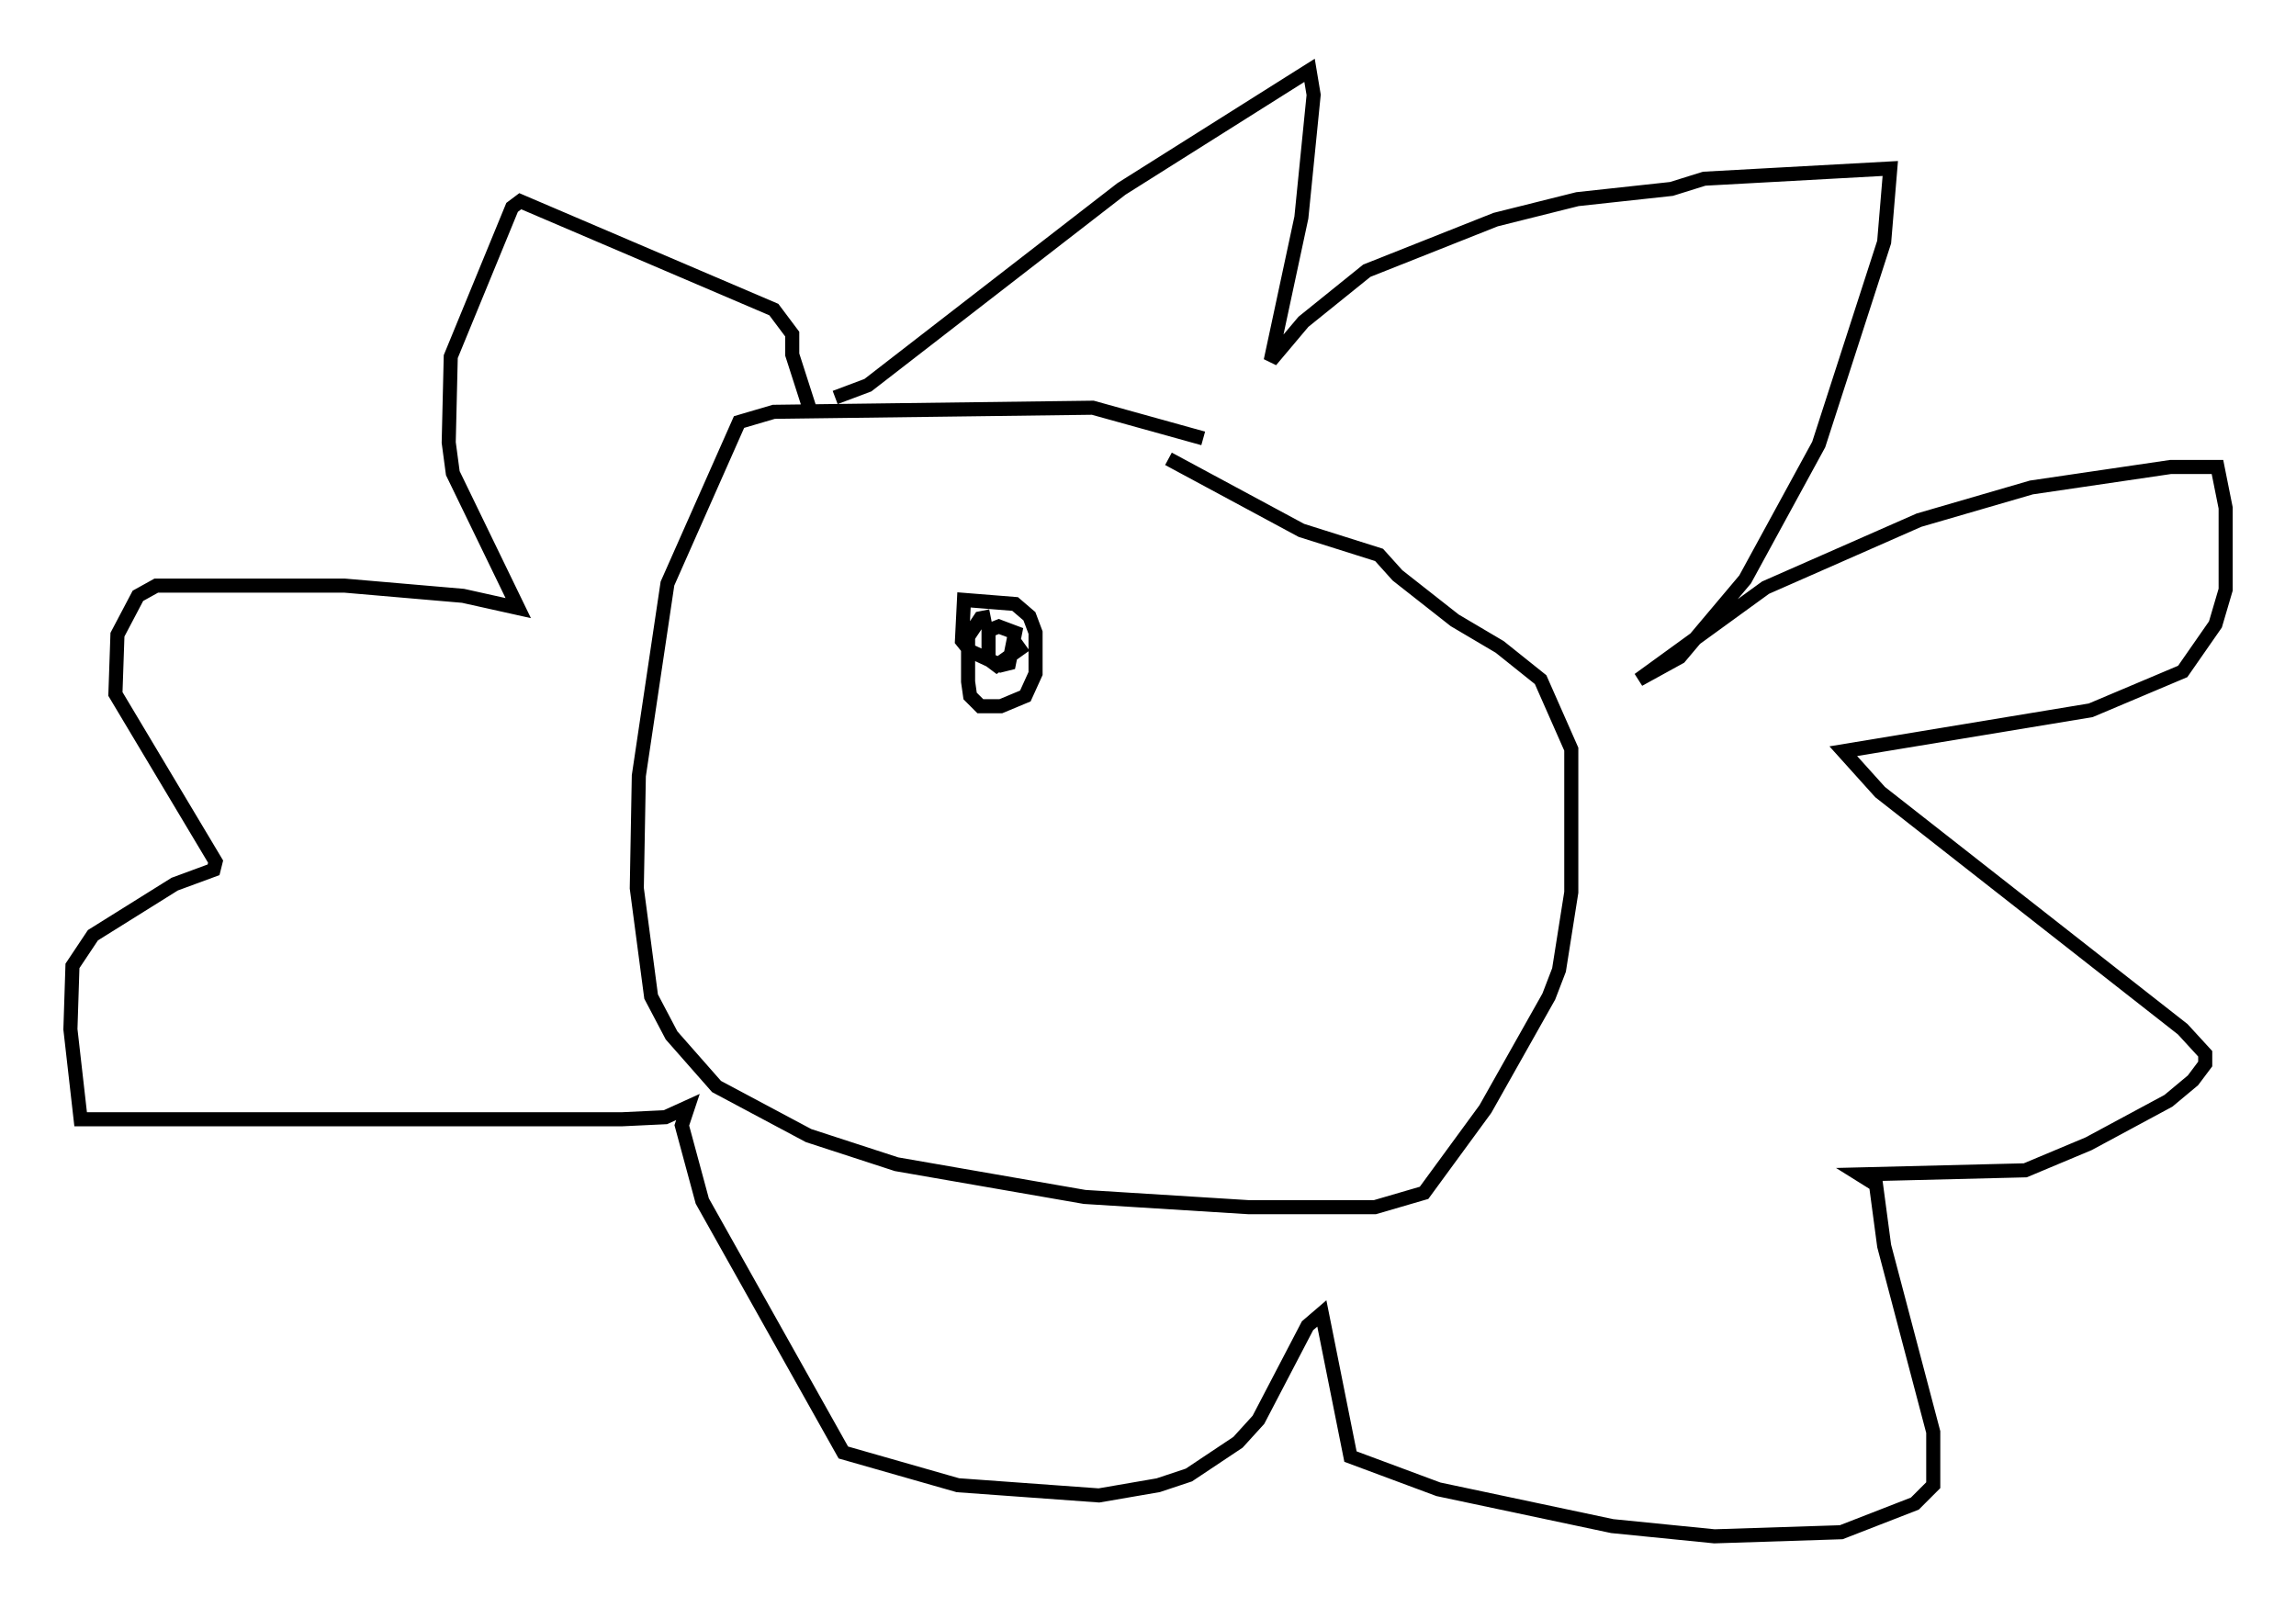 <?xml version="1.0" encoding="utf-8" ?>
<svg baseProfile="full" height="114.145" version="1.1" width="163.095" xmlns="http://www.w3.org/2000/svg" xmlns:ev="http://www.w3.org/2001/xml-events" xmlns:xlink="http://www.w3.org/1999/xlink"><defs /><rect fill="white" height="114.145" width="163.095" x="0" y="0" /><path d="M94.184, 33.033 m-8.715, -1.888 l-7.844, -2.179 -22.659, 0.291 l-2.469, 0.726 -5.084, 11.475 l-2.034, 13.654 -0.145, 7.989 l1.017, 7.698 1.453, 2.76 l3.196, 3.631 6.536, 3.486 l6.246, 2.034 13.363, 2.324 l11.62, 0.726 9.006, 0.0 l3.486, -1.017 4.358, -5.955 l4.503, -7.989 0.726, -1.888 l0.872, -5.52 0.0, -10.168 l-2.179, -4.939 -2.905, -2.324 l-3.196, -1.888 -4.067, -3.196 l-1.307, -1.453 -5.52, -1.743 l-9.441, -5.084 m-23.676, -4.358 l2.324, -0.872 18.011, -13.944 l13.363, -8.425 0.291, 1.743 l-0.872, 8.715 -2.179, 10.168 l2.324, -2.76 4.503, -3.631 l9.151, -3.631 5.81, -1.453 l6.682, -0.726 2.324, -0.726 l13.218, -0.726 -0.436, 5.229 l-4.648, 14.38 -5.229, 9.587 l-4.648, 5.52 -2.905, 1.598 l9.006, -6.536 10.894, -4.793 l7.989, -2.324 9.877, -1.453 l3.341, 0.0 0.581, 2.905 l0.0, 5.81 -0.726, 2.469 l-2.324, 3.341 -6.536, 2.76 l-17.575, 2.905 2.615, 2.905 l21.497, 16.849 1.598, 1.743 l0.0, 0.726 -0.872, 1.162 l-1.743, 1.453 -5.665, 3.05 l-4.503, 1.888 -11.765, 0.291 l1.162, 0.726 0.581, 4.358 l3.486, 13.218 0.0, 3.777 l-1.307, 1.307 -5.229, 2.034 l-9.006, 0.291 -7.263, -0.726 l-12.346, -2.615 -6.246, -2.324 l-2.034, -10.168 -1.017, 0.872 l-3.486, 6.682 -1.453, 1.598 l-3.486, 2.324 -2.179, 0.726 l-4.212, 0.726 -10.022, -0.726 l-8.134, -2.324 -10.022, -17.866 l-1.453, -5.374 0.436, -1.307 l-1.598, 0.726 -3.05, 0.145 l-38.492, 0.0 -0.726, -6.391 l0.145, -4.503 1.453, -2.179 l5.81, -3.631 2.76, -1.017 l0.145, -0.581 -7.117, -11.911 l0.145, -4.212 1.453, -2.76 l1.307, -0.726 13.363, 0.0 l8.425, 0.726 3.922, 0.872 l-4.648, -9.587 -0.291, -2.179 l0.145, -6.101 4.358, -10.603 l0.581, -0.436 18.011, 7.698 l1.307, 1.743 0.0, 1.453 l1.307, 4.067 m12.782, 14.525 l-0.726, 0.145 -0.872, 1.307 l0.0, 3.196 0.145, 1.017 l0.726, 0.726 1.453, 0.0 l1.743, -0.726 0.726, -1.598 l0.0, -2.905 -0.436, -1.162 l-1.017, -0.872 -3.631, -0.291 l-0.145, 2.905 0.581, 0.726 l2.179, 1.017 0.581, -0.145 l0.436, -2.179 -1.162, -0.436 l-0.726, 0.291 0.0, 2.034 l0.581, 0.436 2.034, -1.453 " fill="none" stroke="black" stroke-width="1" /></svg>